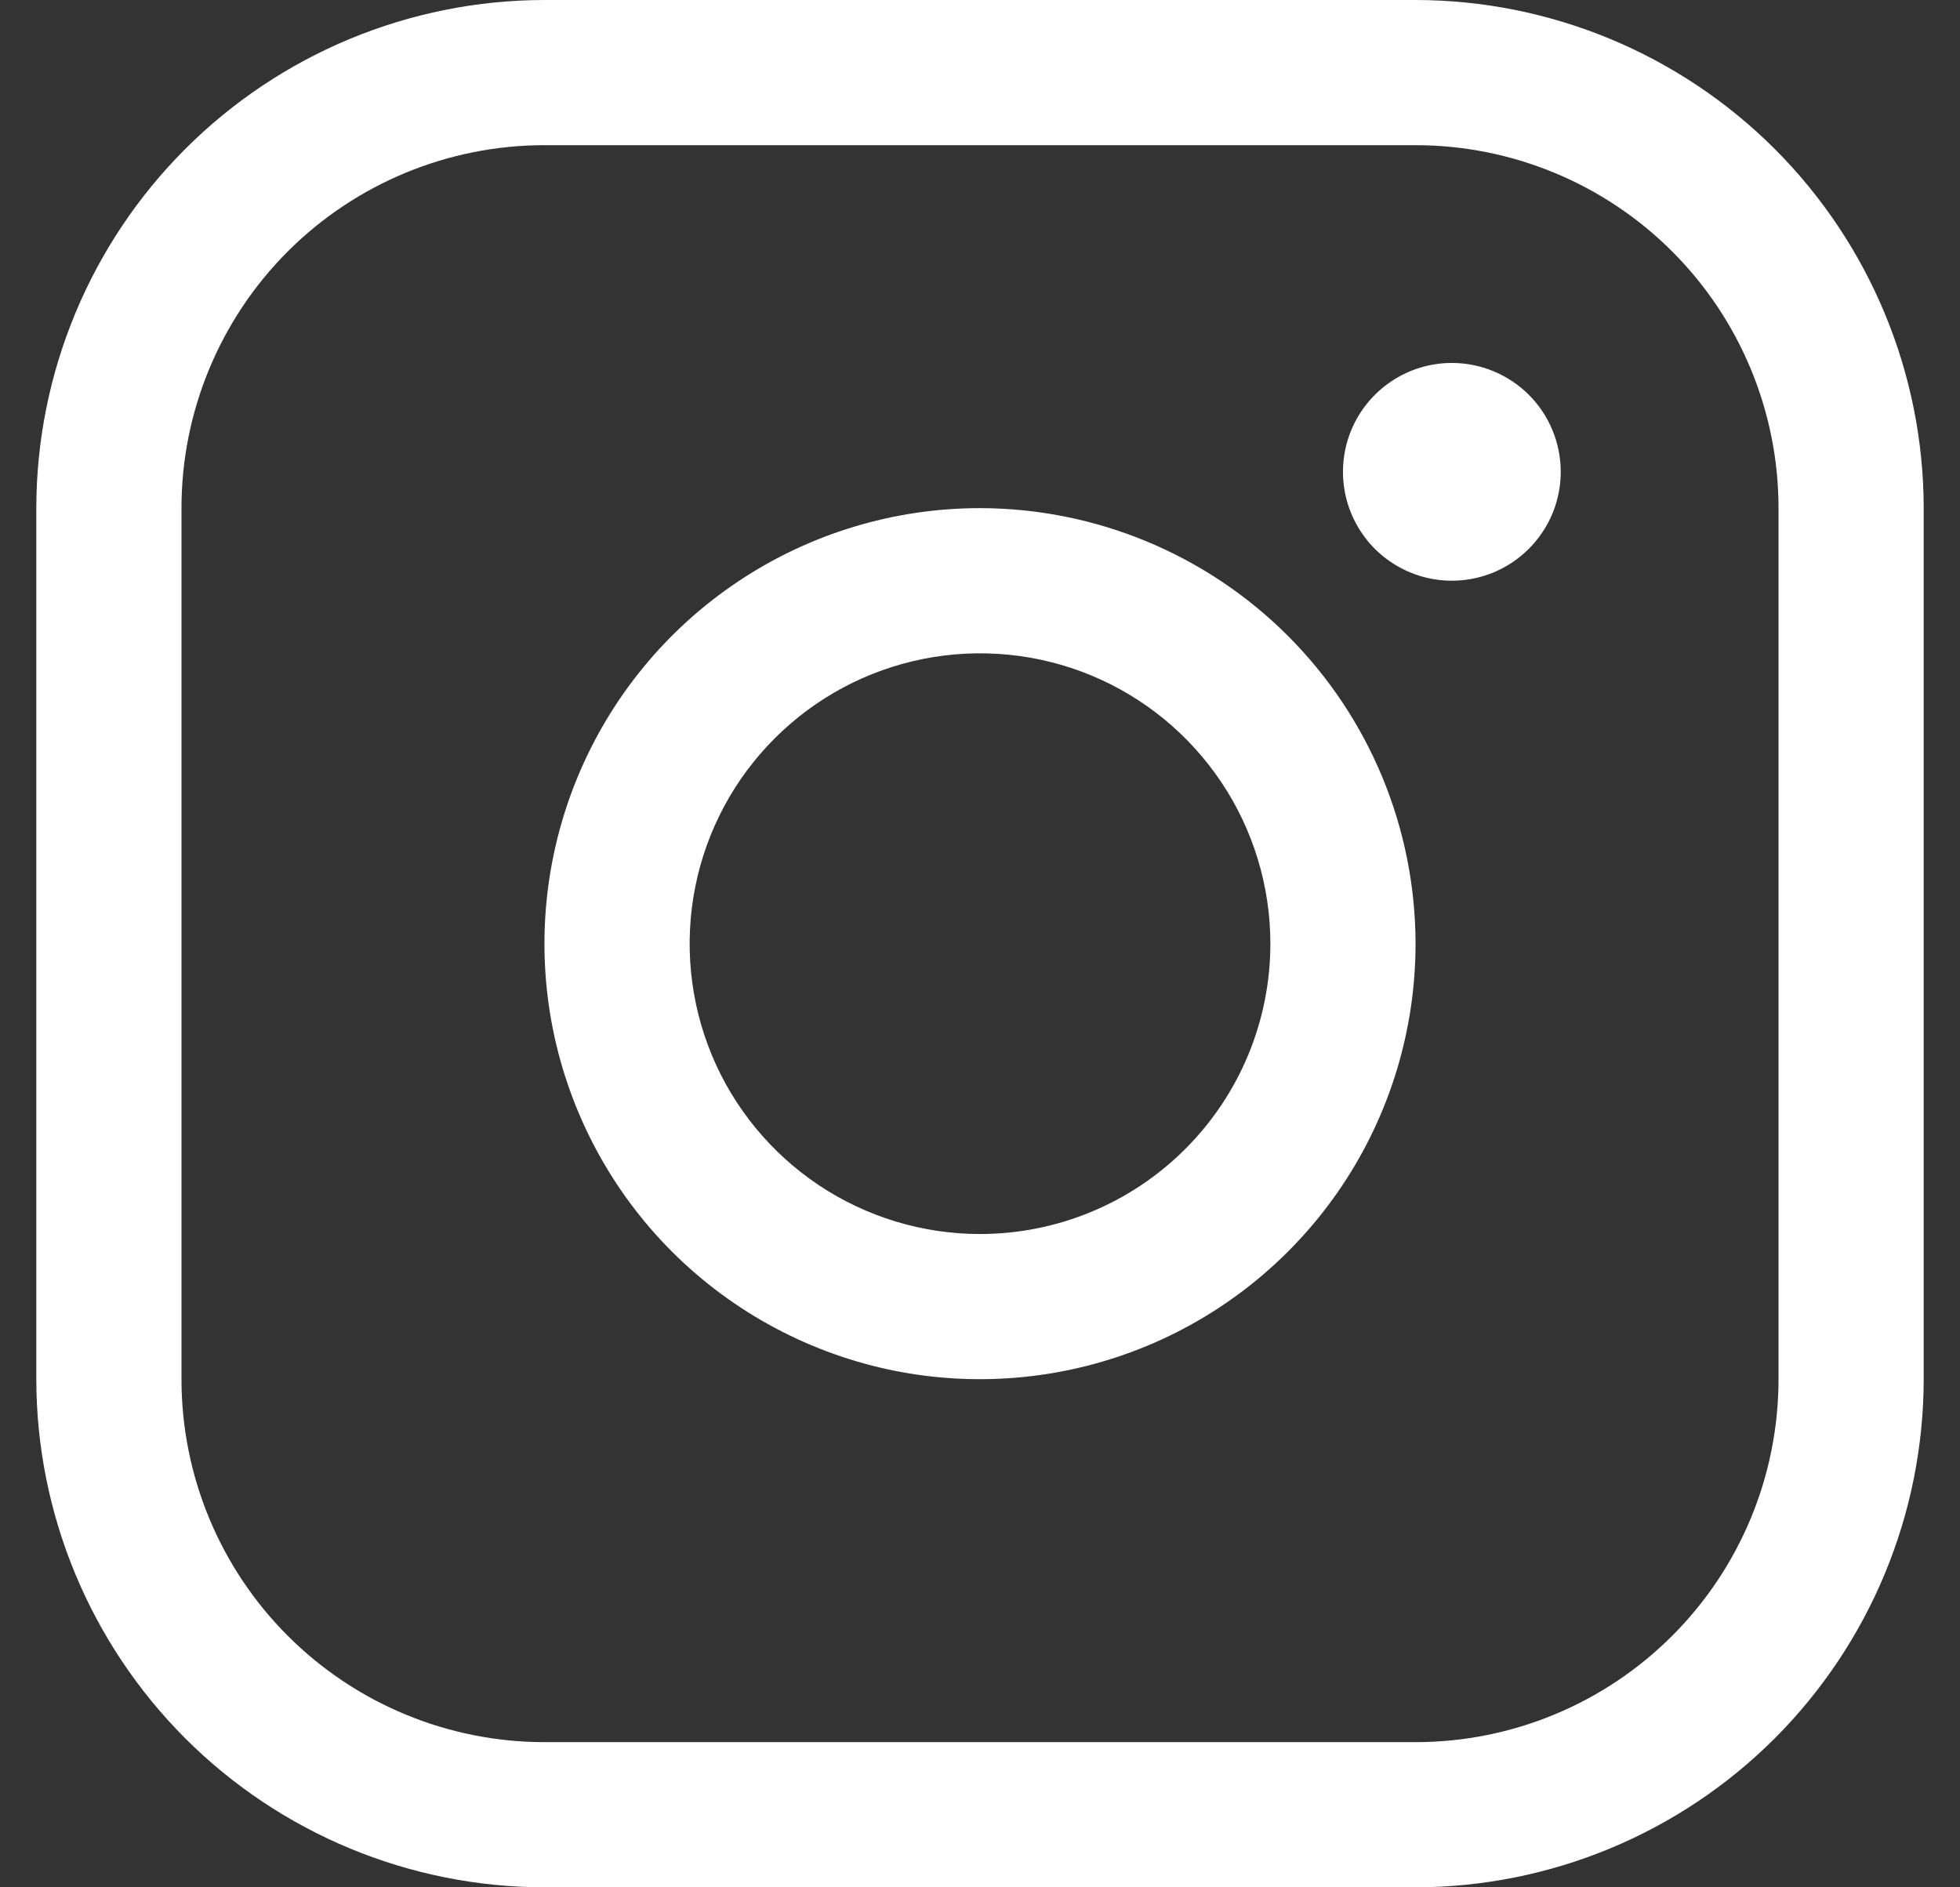 <svg width="27" height="26" viewBox="0 0 27 26" fill="none" xmlns="http://www.w3.org/2000/svg">
<rect x="0" y="0" width="27" height="26" fill="#333333" stroke="none"/>
<path d="M13.5 7C12.313 7 11.153 7.352 10.167 8.011C9.18 8.67 8.411 9.608 7.957 10.704C7.503 11.8 7.384 13.007 7.615 14.171C7.847 15.334 8.418 16.404 9.257 17.243C10.097 18.082 11.166 18.653 12.329 18.885C13.493 19.116 14.7 18.997 15.796 18.543C16.892 18.089 17.829 17.32 18.489 16.333C19.148 15.347 19.5 14.187 19.5 13C19.498 11.409 18.866 9.884 17.741 8.759C16.616 7.634 15.091 7.002 13.5 7ZM13.5 17C12.709 17 11.935 16.765 11.278 16.326C10.62 15.886 10.107 15.262 9.804 14.531C9.502 13.8 9.423 12.996 9.577 12.22C9.731 11.444 10.112 10.731 10.672 10.172C11.231 9.612 11.944 9.231 12.72 9.077C13.496 8.923 14.3 9.002 15.031 9.304C15.762 9.607 16.386 10.12 16.826 10.778C17.265 11.435 17.5 12.209 17.5 13C17.5 14.061 17.079 15.078 16.328 15.828C15.578 16.579 14.561 17 13.5 17ZM19.5 0H7.5C5.644 0.002 3.865 0.74 2.552 2.052C1.24 3.365 0.502 5.144 0.5 7V19C0.502 20.856 1.24 22.635 2.552 23.948C3.865 25.26 5.644 25.998 7.5 26H19.5C21.356 25.998 23.135 25.26 24.448 23.948C25.76 22.635 26.498 20.856 26.5 19V7C26.498 5.144 25.76 3.365 24.448 2.052C23.135 0.74 21.356 0.002 19.5 0ZM24.5 19C24.5 20.326 23.973 21.598 23.035 22.535C22.098 23.473 20.826 24 19.5 24H7.5C6.174 24 4.902 23.473 3.964 22.535C3.027 21.598 2.5 20.326 2.5 19V7C2.5 5.674 3.027 4.402 3.964 3.464C4.902 2.527 6.174 2 7.5 2H19.5C20.826 2 22.098 2.527 23.035 3.464C23.973 4.402 24.5 5.674 24.5 7V19ZM21.5 6.5C21.5 6.797 21.412 7.087 21.247 7.333C21.082 7.58 20.848 7.772 20.574 7.886C20.3 7.999 19.998 8.029 19.707 7.971C19.416 7.913 19.149 7.77 18.939 7.561C18.73 7.351 18.587 7.084 18.529 6.793C18.471 6.502 18.501 6.2 18.614 5.926C18.728 5.652 18.92 5.418 19.167 5.253C19.413 5.088 19.703 5 20 5C20.398 5 20.779 5.158 21.061 5.439C21.342 5.721 21.5 6.102 21.5 6.5Z" fill="white"/>
</svg>
